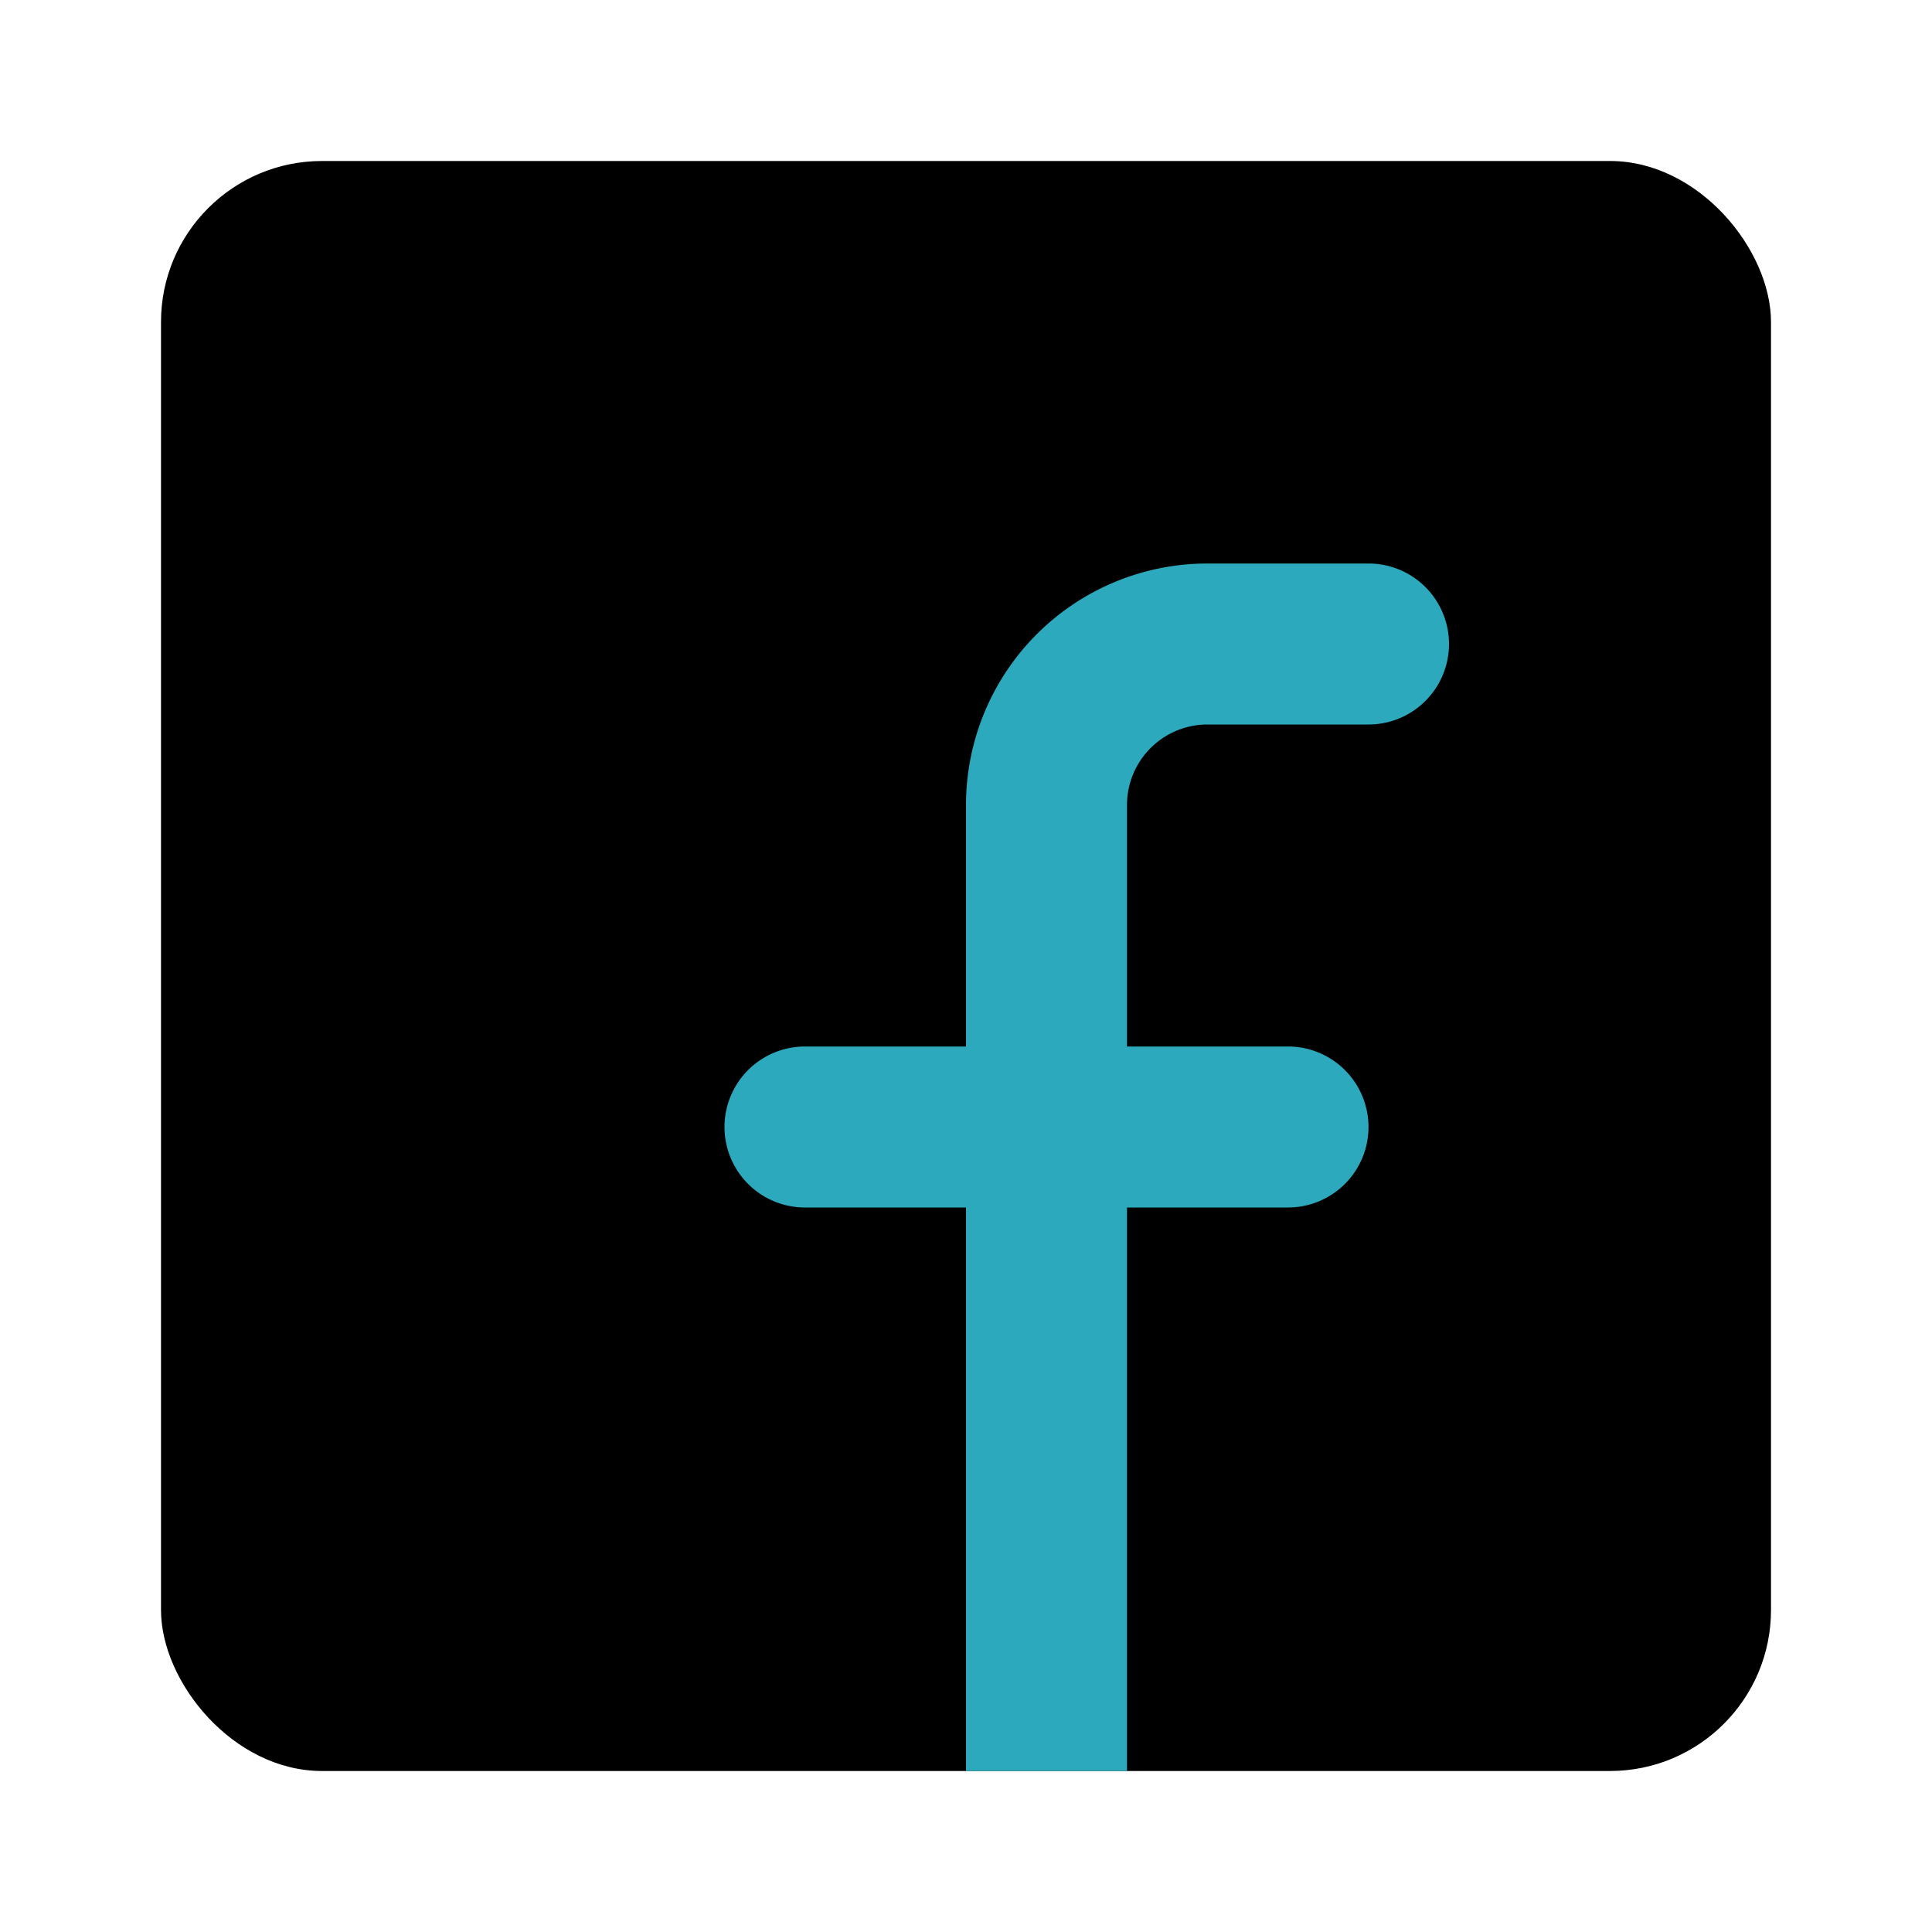 <?xml version="1.0" encoding="utf-8"?><!-- Uploaded to: SVG Repo, www.svgrepo.com, Generator: SVG Repo Mixer Tools -->
<svg fill="#000000" width="800px" height="800px" viewBox="0 0 24 24" id="facebook-square" data-name="Flat Color" xmlns="http://www.w3.org/2000/svg" class="icon flat-color"><rect id="primary" x="2" y="2" width="20" height="20" rx="2" style="fill: rgb(0, 0, 0);"></rect><path id="secondary" d="M10,15h2v7h2V15h2a1,1,0,0,0,0-2H14V10a1,1,0,0,1,1-1h2a1,1,0,0,0,0-2H15a3,3,0,0,0-3,3v3H10a1,1,0,0,0,0,2Z" style="fill: rgb(44, 169, 188);"></path></svg>